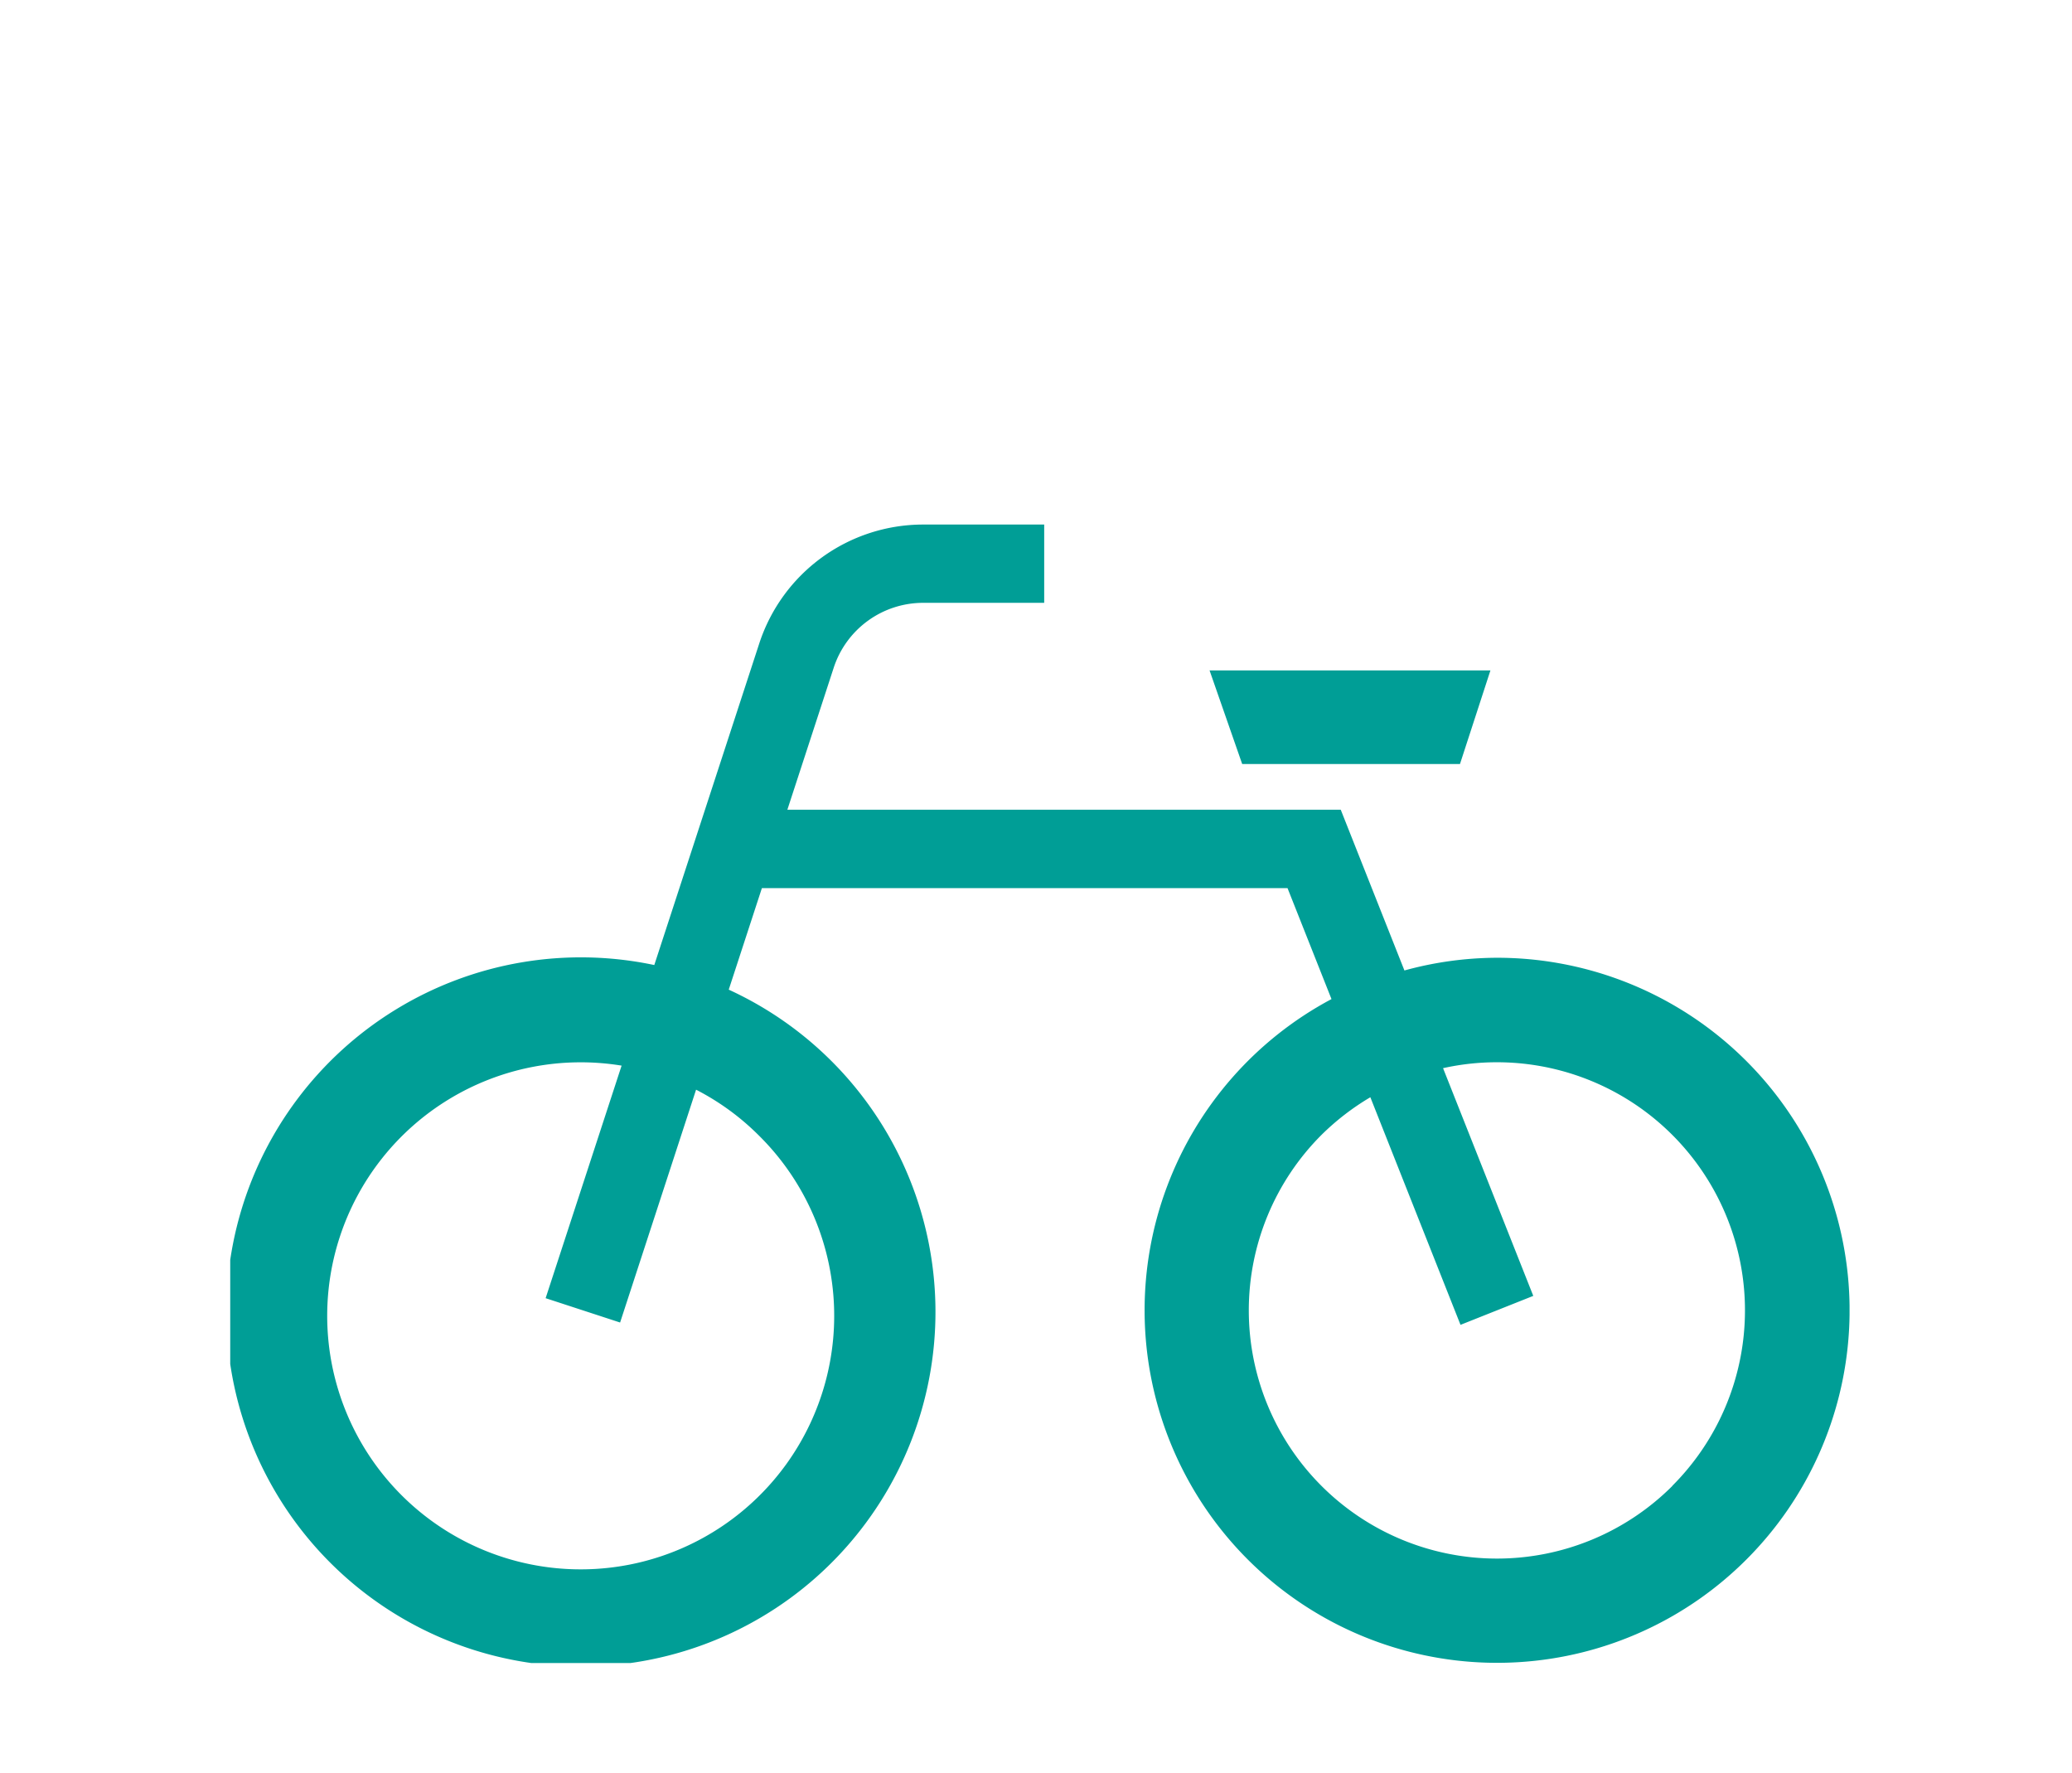 <svg xmlns="http://www.w3.org/2000/svg" xmlns:xlink="http://www.w3.org/1999/xlink" width="90" height="77" viewBox="0 0 90 77">
  <defs>
    <clipPath id="clip-path">
      <rect id="長方形_1001" data-name="長方形 1001" width="90" height="77" transform="translate(1392 412)" fill="none" stroke="#707070" stroke-width="1"/>
    </clipPath>
    <clipPath id="clip-path-2">
      <rect id="長方形_408" data-name="長方形 408" width="70.338" height="49.446" fill="none"/>
    </clipPath>
  </defs>
  <g id="自転車" transform="translate(-1392 -412)" clip-path="url(#clip-path)">
    <g id="自転車-2" data-name="自転車" transform="translate(1402 434.782)">
      <g id="グループ_452" data-name="グループ 452" transform="translate(0 0)" clip-path="url(#clip-path-2)">
        <path id="パス_183" data-name="パス 183" d="M55.023,18.815a15.278,15.278,0,0,0-4.02.552l-2.766-6.981H24.2l2.013-6.167A4.087,4.087,0,0,1,30.1,3.4h5.256V0H30.1a7.49,7.49,0,0,0-7.12,5.163l-4.56,13.968A15.4,15.4,0,1,0,21.654,20.2l1.44-4.41H45.925l1.91,4.82a15.311,15.311,0,1,0,7.188-1.795M22.937,26.509A11.011,11.011,0,1,1,17,23.5L13.7,33.6l3.235,1.057,3.3-10.112a10.879,10.879,0,0,1,2.7,1.962M62.644,41.752A10.778,10.778,0,0,1,47.4,26.509a10.9,10.9,0,0,1,2.123-1.636l3.916,9.885L56.6,33.5l-3.919-9.89a10.776,10.776,0,0,1,9.958,18.139" transform="translate(0 0)" fill="#009e96"/>
        <path id="パス_184" data-name="パス 184" d="M88.292,15.593l1.323-4.065h-12.2l1.417,4.065Z" transform="translate(-34.876 -5.193)" fill="#009e96"/>
      </g>
    </g>
  </g>
</svg>
